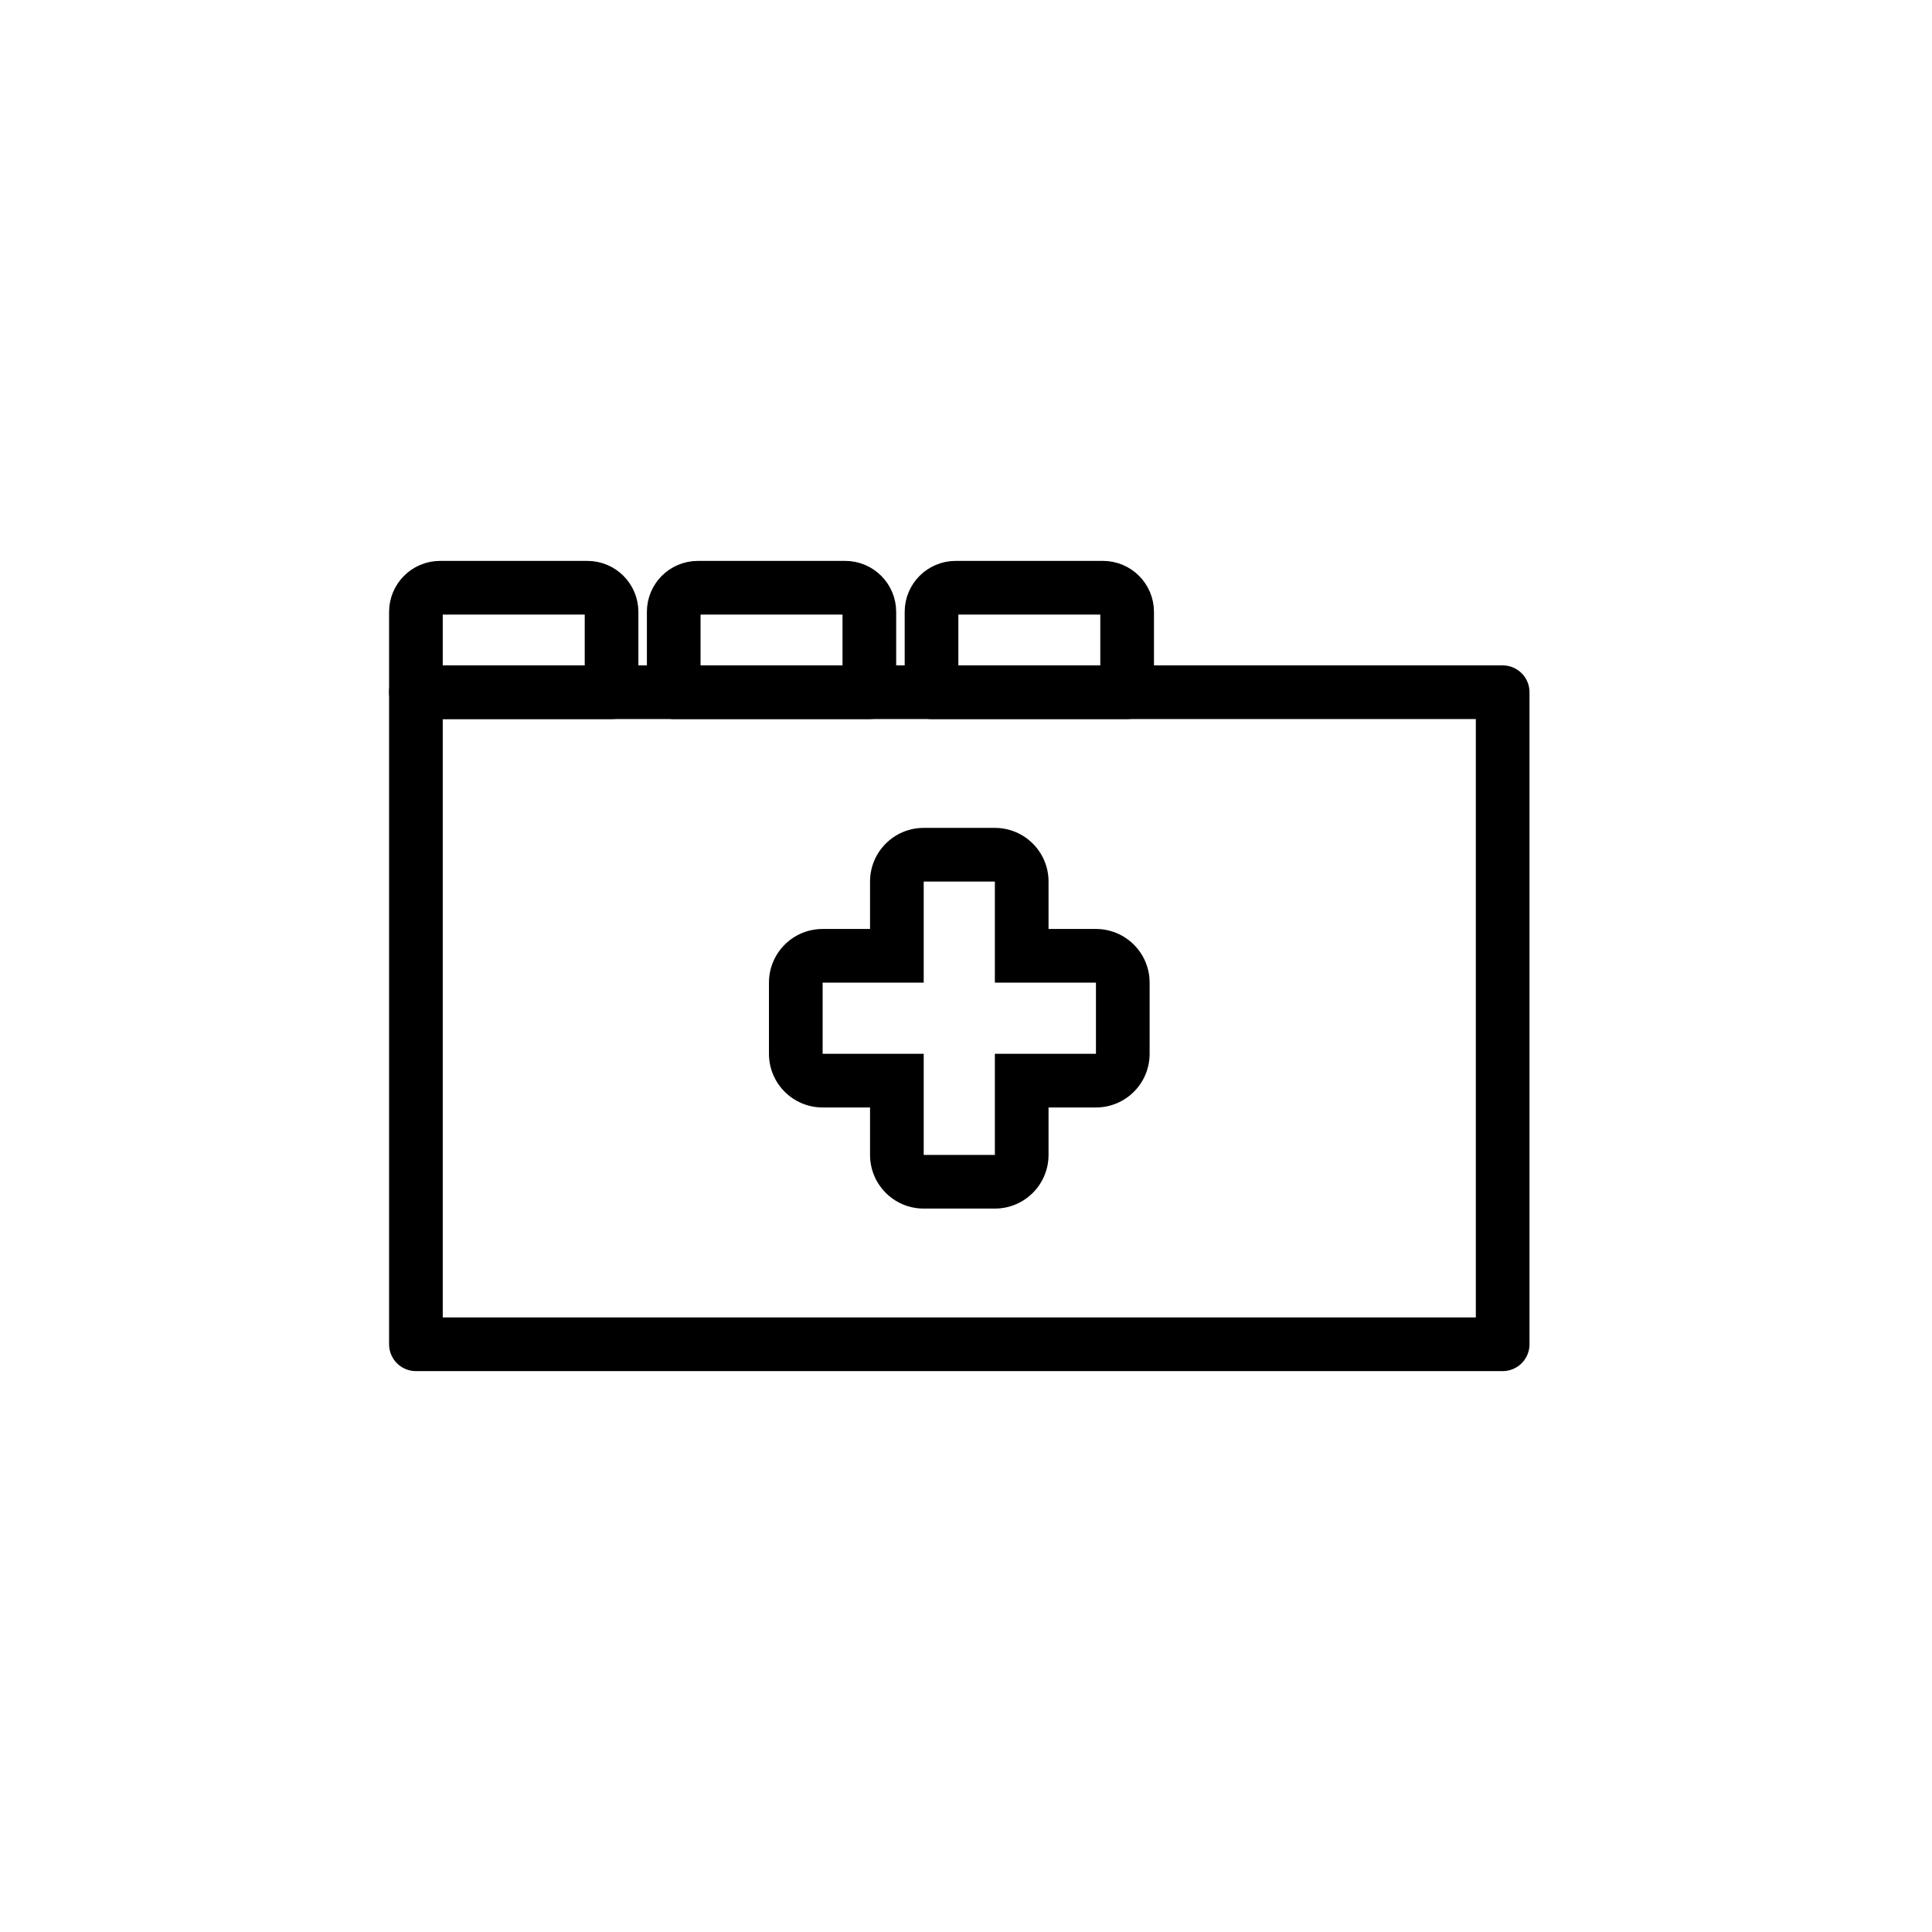 <svg id="emoji" viewBox="0 0 72 72" version="1.1" xmlns="http://www.w3.org/2000/svg">
  <g id="line">
    <rect x="15.5" y="21.903" width="7.29" height="3.894" fill="none"/>
    <rect x="25.107" y="21.903" width="7.29" height="3.894" fill="none"/>
    <rect x="34.714" y="21.903" width="7.29" height="3.894" fill="none"/>
    <rect x="15.5" y="25.797" width="40.5" height="24.3" fill="none"/>
    <path fill="none" stroke="#000000" stroke-linecap="round" stroke-linejoin="round" stroke-width="2" d="M16.401,21.903h5.489 c0.497,0,0.901,0.403,0.901,0.901v2.993l0,0H15.5l0,0v-2.993C15.5,22.306,15.903,21.903,16.401,21.903z"/>
    <path fill="none" stroke="#000000" stroke-linecap="round" stroke-linejoin="round" stroke-width="2" d="M26.008,21.903h5.489 c0.497,0,0.901,0.403,0.901,0.901v2.993l0,0h-7.29l0,0v-2.993C25.107,22.306,25.51,21.903,26.008,21.903z"/>
    <path fill="none" stroke="#000000" stroke-linecap="round" stroke-linejoin="round" stroke-width="2" d="M35.615,21.903h5.489 c0.497,0,0.901,0.403,0.901,0.901v2.993l0,0h-7.29l0,0v-2.993C34.714,22.306,35.117,21.903,35.615,21.903z"/>
    <rect x="15.5" y="25.797" width="40.5" height="24.3" fill="none" stroke="#000000" stroke-linecap="round" stroke-linejoin="round" stroke-width="2"/>
    <path fill="#000" d="M37.076,32.853v3.767h3.767v2.652h-3.767v3.768h-2.652v-3.768h-3.767v-2.652h3.767v-3.767H37.076 M37.076,30.853h-2.652c-1.105,0-2,0.895-2,2v1.767h-1.767c-1.105,0-2,0.895-2,2v2.652c0,1.105,0.895,2,2,2h1.767 v1.768c0,1.105,0.895,2,2,2h2.652c1.105,0,2-0.895,2-2v-1.768h1.767c1.105,0,2-0.895,2-2v-2.652c0-1.105-0.895-2-2-2 h-1.767v-1.767C39.076,31.749,38.181,30.853,37.076,30.853z"/>
  </g>
</svg>
